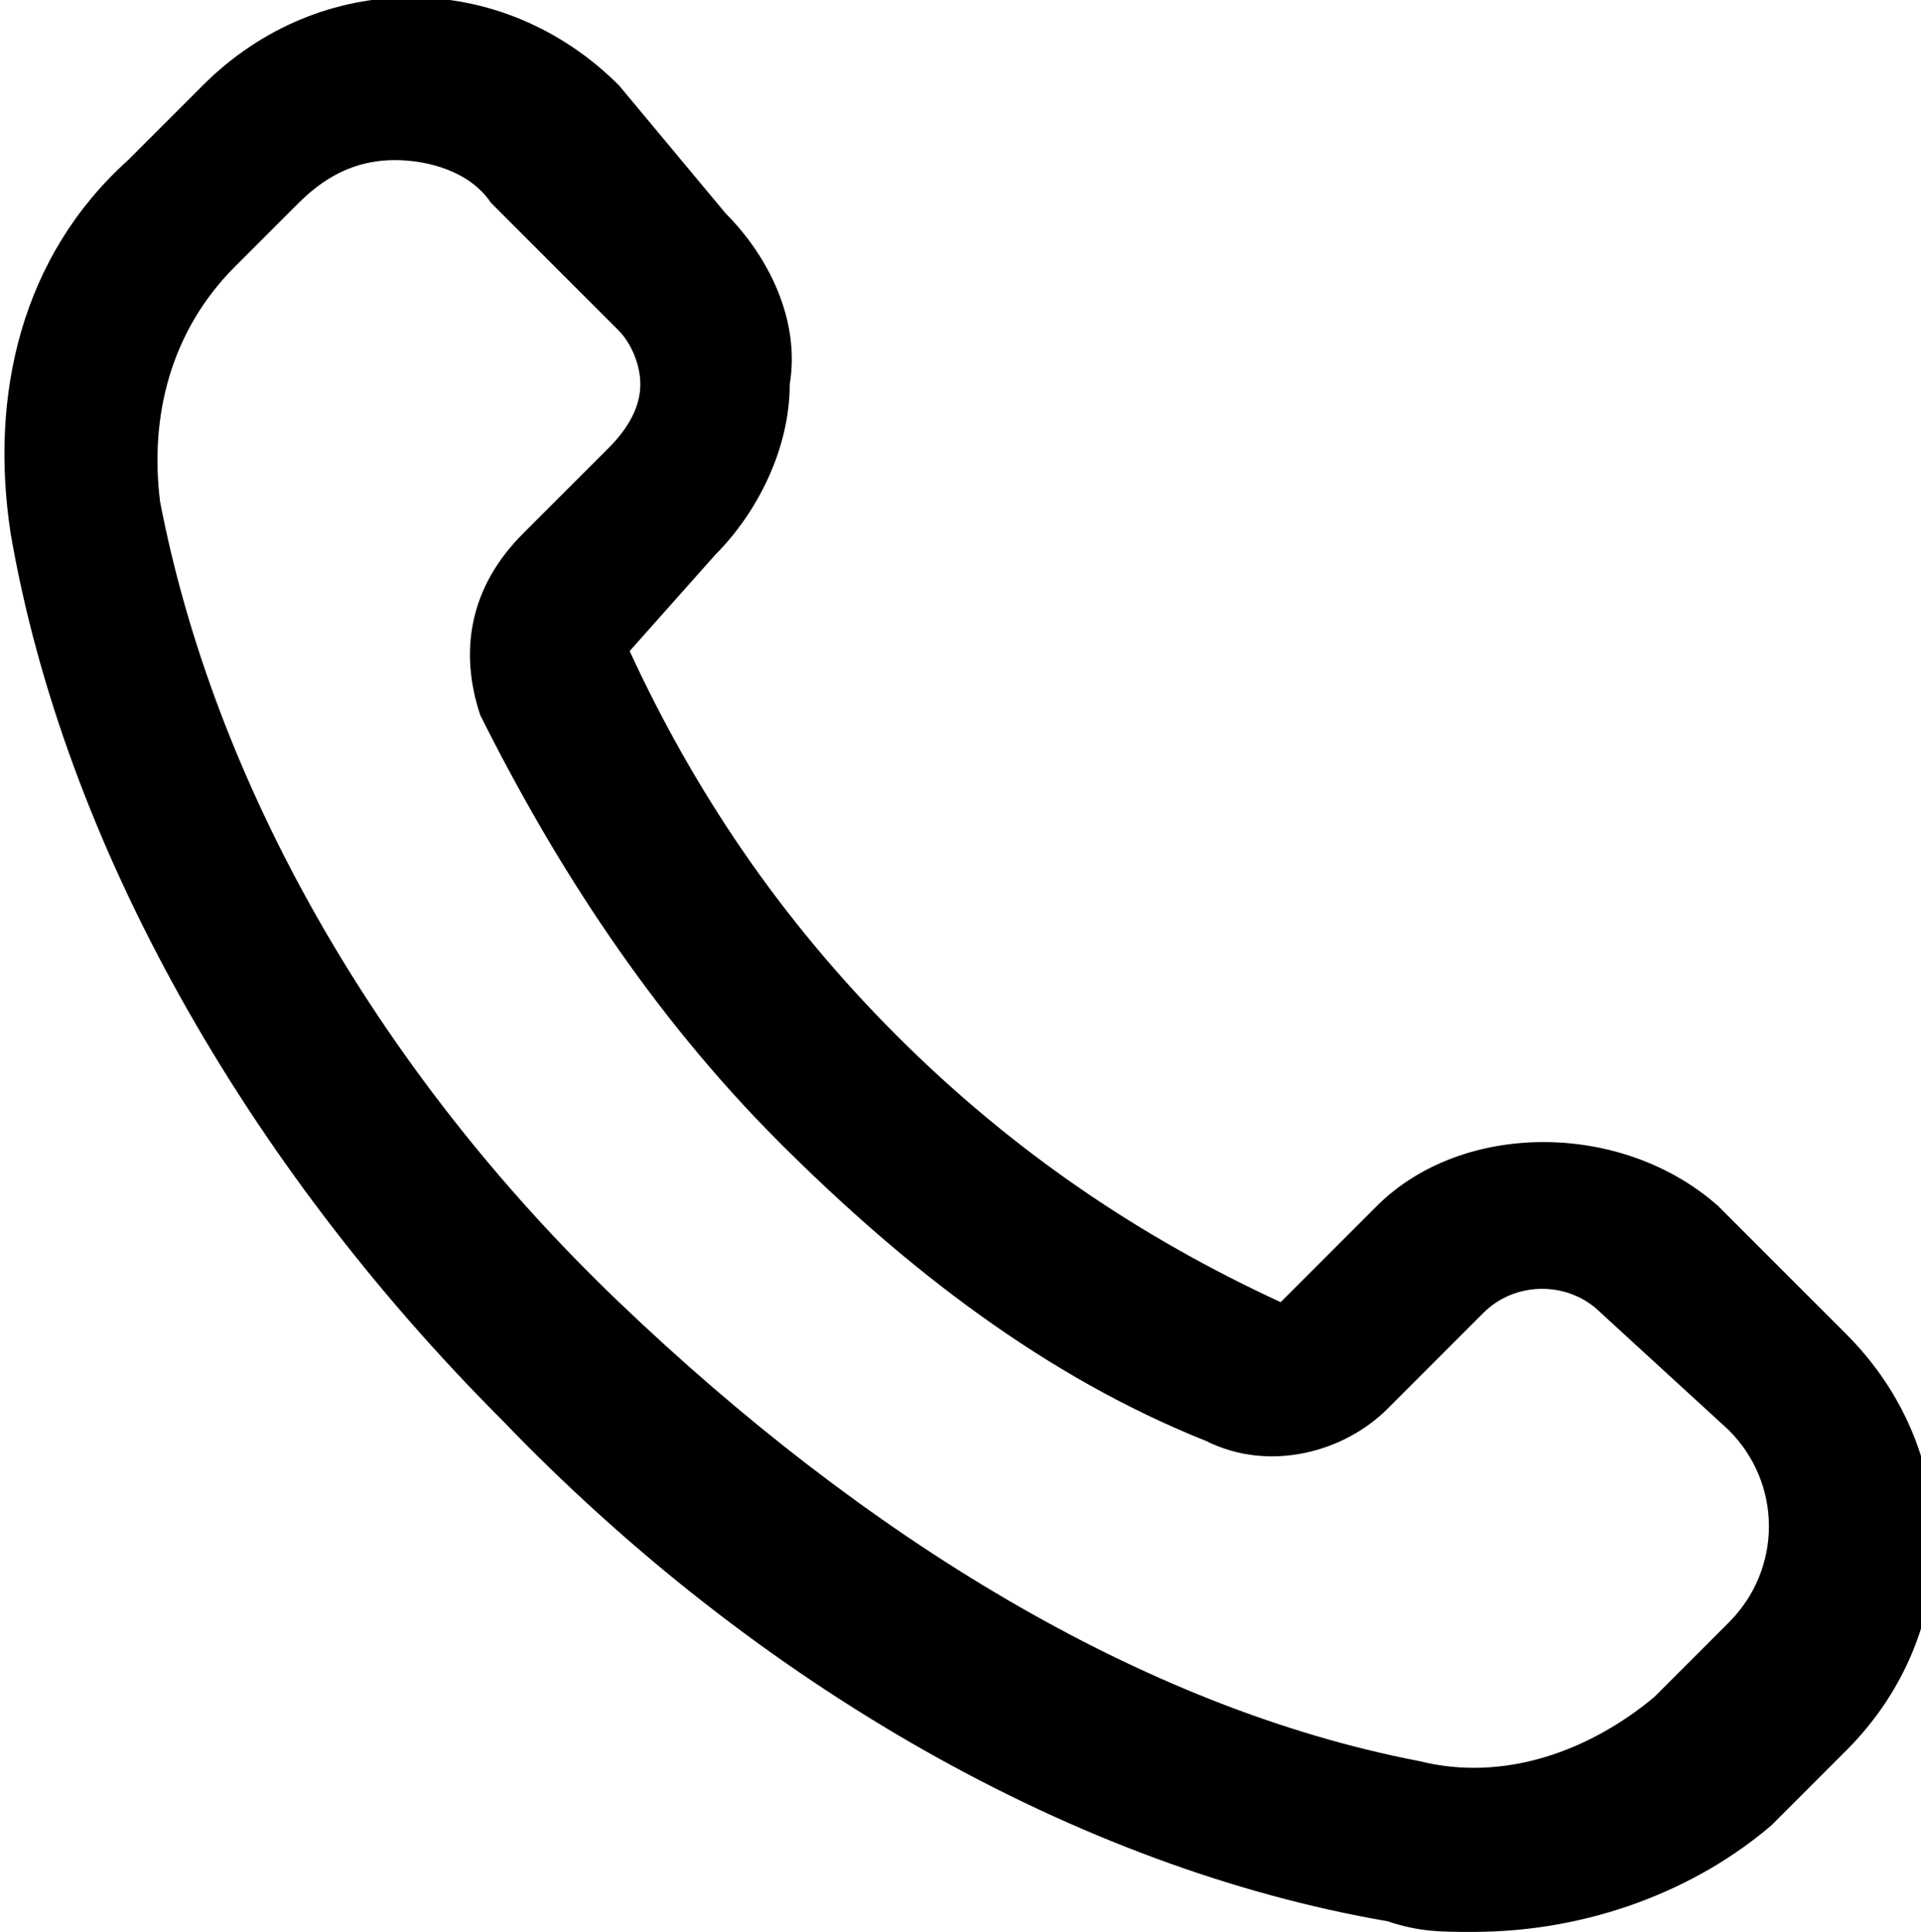 <!-- Generator: Adobe Illustrator 26.2.1, SVG Export Plug-In . SVG Version: 6.00 Build 0)  -->
<svg version="1.1" id="Layer_1" xmlns="http://www.w3.org/2000/svg" xmlns:xlink="http://www.w3.org/1999/xlink" x="0px" y="0px"
	 viewBox="0 0 18 18.1" style="enable-background:new 0 0 18 18.1;" xml:space="preserve">
<g>
	<path d="M13.8,18.1c-0.3,0-0.5,0-0.8-0.1c-2.9-0.5-5.9-2.2-8.3-4.7C2.3,10.9,0.6,7.9,0.1,5c-0.2-1.3,0.1-2.6,1.1-3.5l0.7-0.7
		c1.1-1.1,2.8-1.1,3.9,0L6.8,2c0.4,0.4,0.7,1,0.6,1.6c0,0.6-0.3,1.2-0.7,1.6L5.9,6.1c0.6,1.3,1.4,2.5,2.5,3.6
		c1.1,1.1,2.3,1.9,3.6,2.5l0.9-0.9c0.8-0.8,2.3-0.8,3.2,0l1.2,1.2c1.1,1.1,1.1,2.8,0,3.9l-0.7,0.7C15.9,17.7,14.9,18.1,13.8,18.1z
		 M3.7,1.5c-0.3,0-0.6,0.1-0.9,0.4L2.2,2.5C1.6,3.1,1.4,3.9,1.5,4.7c0.5,2.6,2,5.3,4.3,7.5s4.9,3.8,7.5,4.3c0.8,0.2,1.6-0.1,2.2-0.6
		l0.7-0.7c0.5-0.5,0.5-1.3,0-1.8L15,12.3c-0.3-0.3-0.8-0.3-1.1,0L13,13.2c-0.4,0.4-1.1,0.6-1.7,0.3c-1.5-0.6-2.8-1.6-4-2.8
		c-1.2-1.2-2.1-2.6-2.8-4C4.3,6.1,4.4,5.5,4.9,5l0.8-0.8C5.9,4,6,3.8,6,3.6c0-0.2-0.1-0.4-0.2-0.5L4.6,1.9C4.4,1.6,4,1.5,3.7,1.5z"
        fill="currentColor"
		/>
</g>
</svg>
